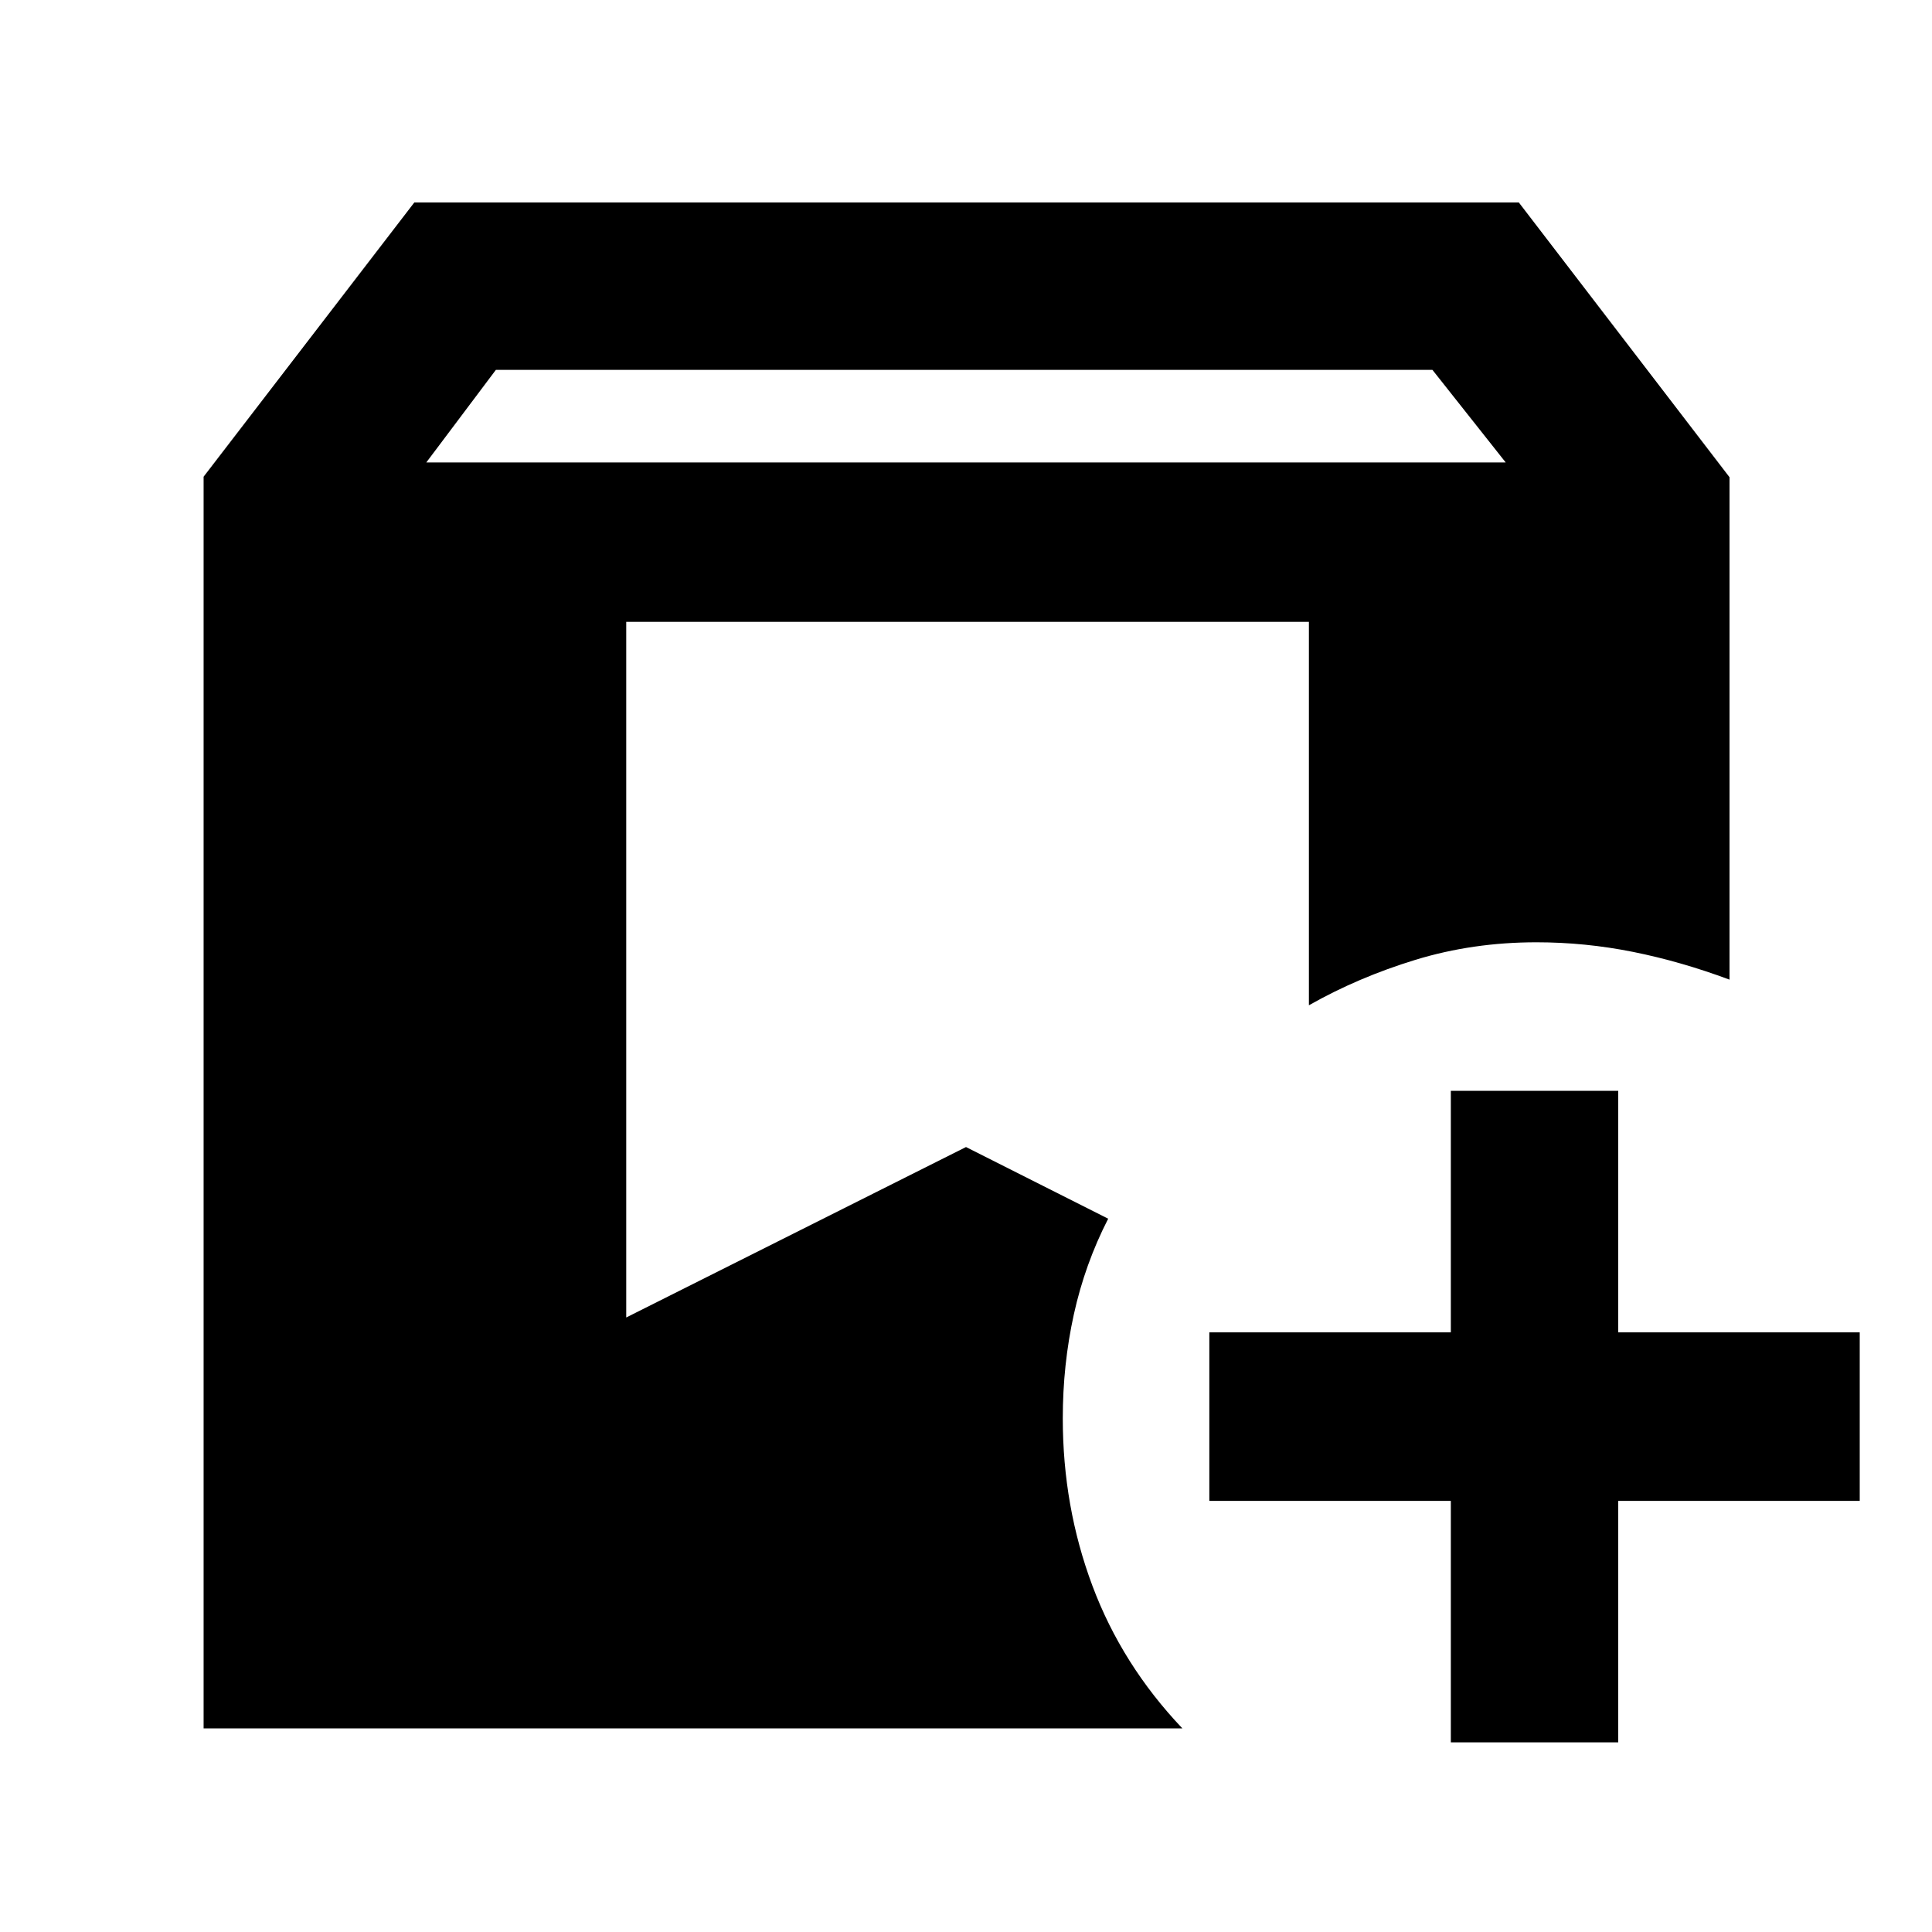 <svg xmlns="http://www.w3.org/2000/svg" height="48" viewBox="0 -960 960 960" width="48"><path d="M101.17-101.17v-621.96l104.7-136.26H754.7l104.69 136.52v249.65q-24.13-9-47.91-13.78-23.78-4.78-48.05-4.78-31.6 0-60.1 8.71-28.5 8.72-52.94 22.59V-651H311.17v345.65L480-390.04l70.65 35.61q-11.56 22.56-17.06 47.53-5.5 24.97-5.5 51.68 0 43.82 14.71 83.15 14.72 39.33 44.72 70.9H101.17Zm619.74 6.95v-120h-120v-83.74h120v-120h83.18v120h120v83.74h-120v120h-83.18Zm-509.08-636h536.34l-36.41-46H246.4l-34.57 46Z"/></svg>